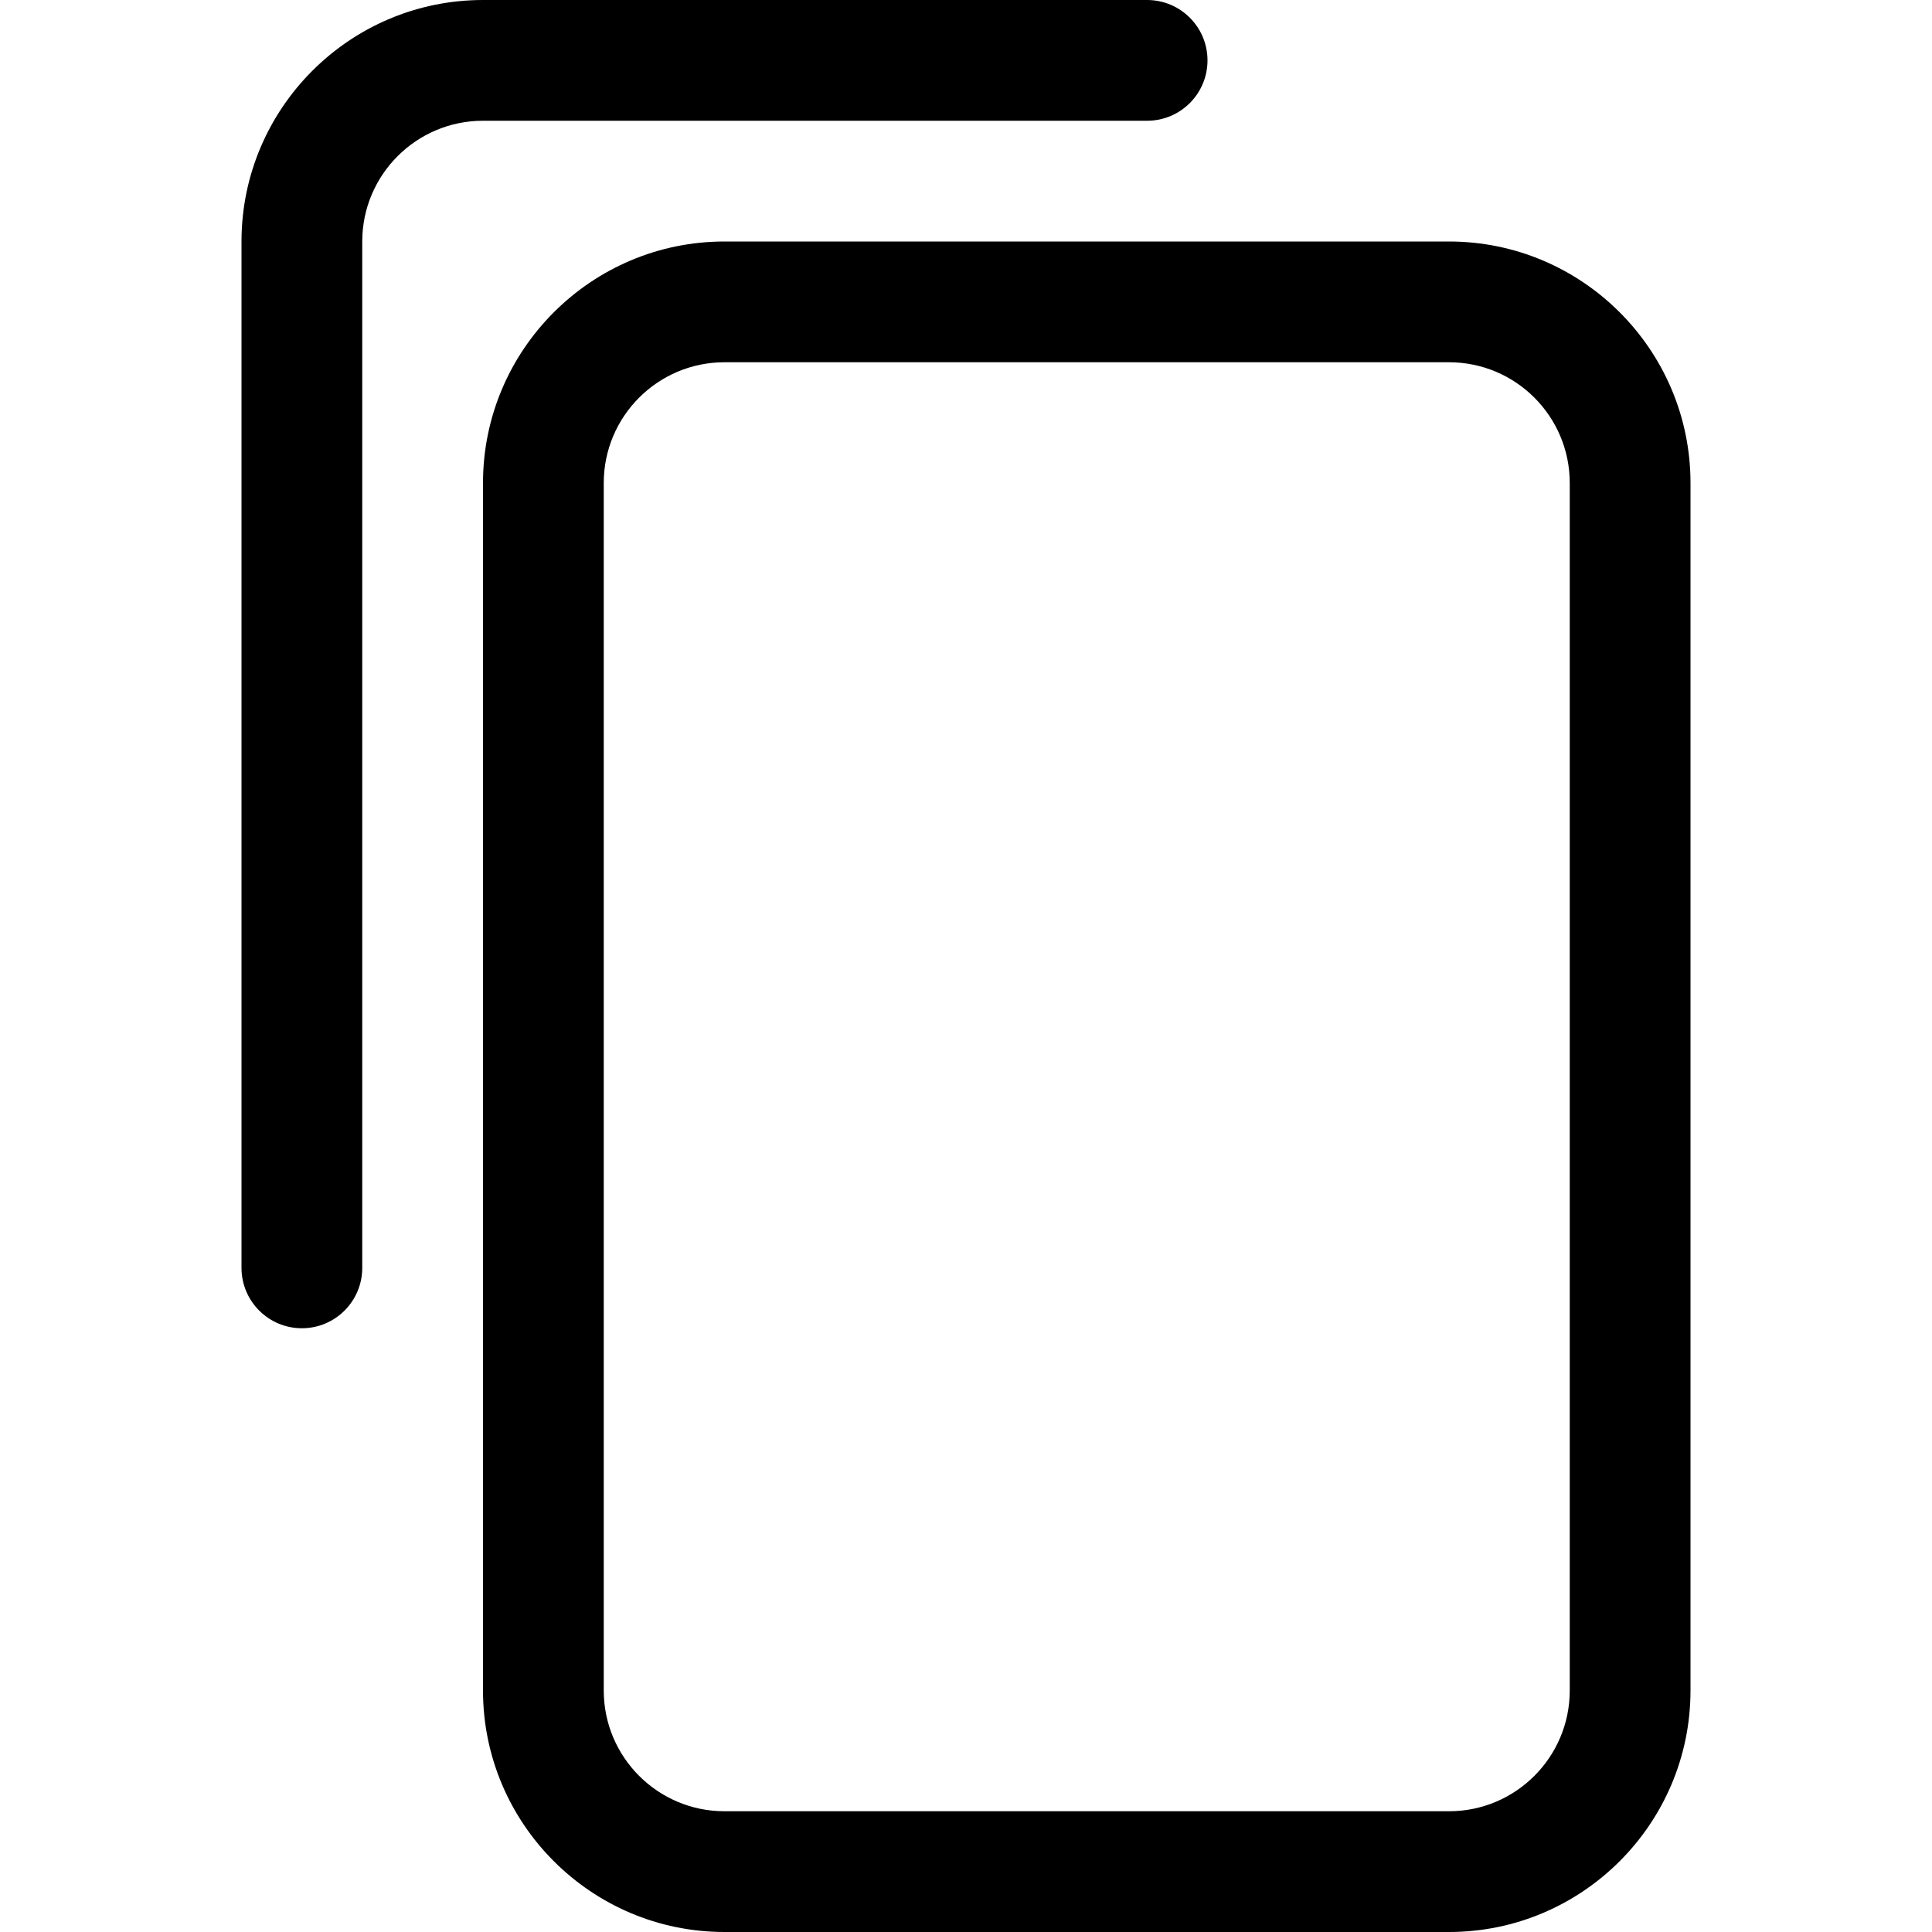 <svg width="16" height="16" viewBox="0 0 16 16" xmlns="http://www.w3.org/2000/svg"><title>format/copy_16</title><path d="M9.5 1L4 1c-.552 0-1 .448-1 1l0 8.5c0 .276-.224.5-.5.5-.276 0-.5-.224-.5-.5L2 2c0-1.103.897-2 2-2l5.5 0c.276 0 .5.224.5.5 0 .276-.224.5-.5.5zM12 2c1.103 0 2 .897 2 2l0 10c0 1.103-.897 2-2 2l-6 0c-1.103 0-2-.897-2-2L4 4c0-1.103.897-2 2-2l6 0zm1 12l0-10c0-.552-.448-1-1-1L6 3c-.552 0-1 .448-1 1l0 10c0 .552.448 1 1 1l6 0c.552 0 1-.448 1-1z" fill="#000" fill-rule="evenodd"/></svg>
